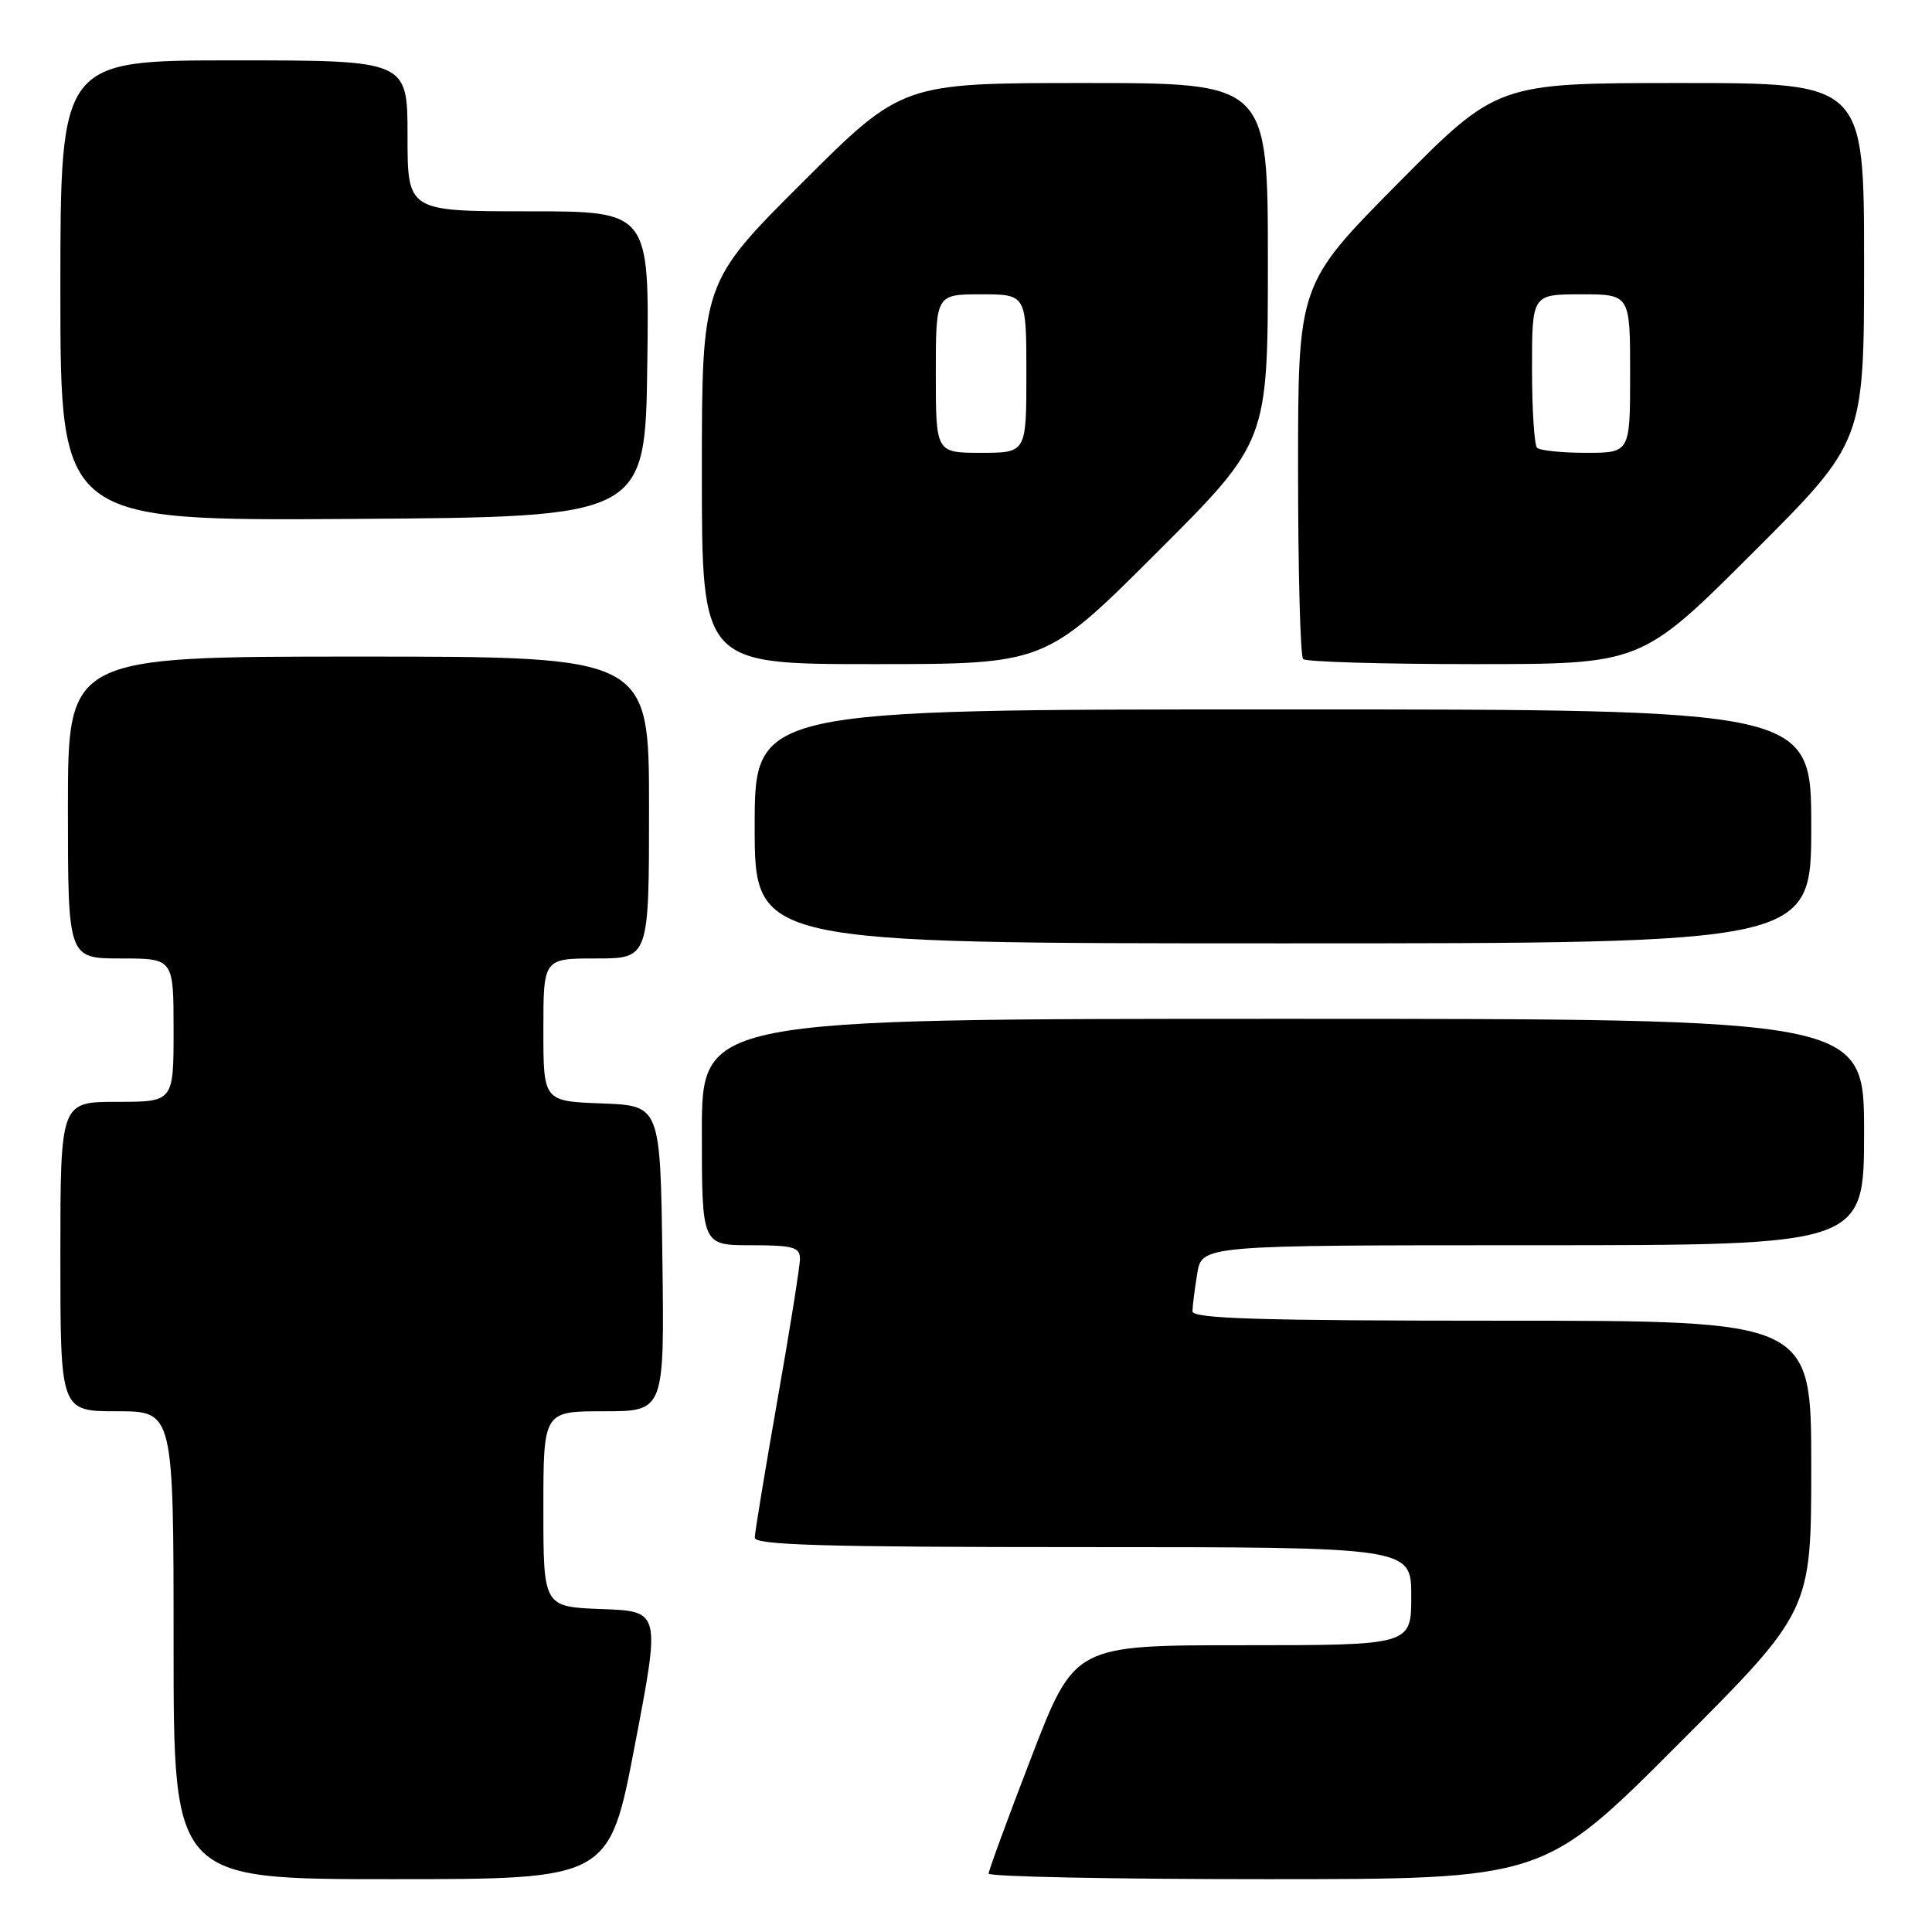 <?xml version="1.0" encoding="UTF-8" standalone="no"?>
<!DOCTYPE svg PUBLIC "-//W3C//DTD SVG 1.1//EN" "http://www.w3.org/Graphics/SVG/1.1/DTD/svg11.dtd" >
<svg xmlns="http://www.w3.org/2000/svg" xmlns:xlink="http://www.w3.org/1999/xlink" version="1.1" viewBox="0 0 256 256">
 <g >
 <path fill="currentColor"
d=" M 84.12 231.25 C 87.52 213.50 87.52 213.50 79.76 213.21 C 72.00 212.92 72.00 212.92 72.00 199.96 C 72.00 187.00 72.00 187.00 80.02 187.00 C 88.04 187.00 88.04 187.00 87.77 166.75 C 87.50 146.50 87.50 146.50 79.75 146.21 C 72.00 145.92 72.00 145.92 72.00 136.46 C 72.00 127.00 72.00 127.00 79.00 127.00 C 86.00 127.00 86.00 127.00 86.00 107.00 C 86.00 87.00 86.00 87.00 47.50 87.00 C 9.00 87.00 9.00 87.00 9.00 107.00 C 9.00 127.00 9.00 127.00 16.00 127.00 C 23.00 127.00 23.00 127.00 23.00 136.50 C 23.00 146.00 23.00 146.00 15.50 146.00 C 8.00 146.00 8.00 146.00 8.00 166.50 C 8.00 187.00 8.00 187.00 15.50 187.00 C 23.00 187.00 23.00 187.00 23.00 218.00 C 23.00 249.00 23.00 249.00 51.86 249.00 C 80.73 249.00 80.73 249.00 84.12 231.25 Z  M 222.26 231.24 C 240.00 213.48 240.00 213.48 240.00 194.24 C 240.00 175.00 240.00 175.00 199.00 175.00 C 166.86 175.00 158.00 174.73 158.01 173.75 C 158.02 173.06 158.30 170.81 158.64 168.75 C 159.26 165.00 159.26 165.00 203.13 165.00 C 247.00 165.00 247.00 165.00 247.00 150.00 C 247.00 135.00 247.00 135.00 170.00 135.00 C 93.00 135.00 93.00 135.00 93.00 150.00 C 93.00 165.00 93.00 165.00 99.50 165.00 C 105.07 165.00 106.00 165.26 106.00 166.78 C 106.00 167.76 104.66 176.20 103.01 185.53 C 101.37 194.86 100.02 203.06 100.01 203.75 C 100.00 204.73 109.36 205.00 143.50 205.00 C 187.00 205.00 187.00 205.00 187.00 211.50 C 187.00 218.00 187.00 218.00 164.69 218.00 C 142.38 218.00 142.38 218.00 136.69 232.76 C 133.56 240.88 131.00 247.86 131.00 248.26 C 131.00 248.67 147.54 249.00 167.76 249.00 C 204.52 249.00 204.52 249.00 222.26 231.24 Z  M 240.00 109.50 C 240.00 94.00 240.00 94.00 170.00 94.00 C 100.00 94.00 100.00 94.00 100.00 109.50 C 100.00 125.00 100.00 125.00 170.00 125.00 C 240.00 125.00 240.00 125.00 240.00 109.50 Z  M 153.24 73.26 C 168.00 58.53 168.00 58.53 168.00 34.76 C 168.00 11.00 168.00 11.00 143.76 11.00 C 119.53 11.00 119.53 11.00 106.26 24.24 C 93.00 37.47 93.00 37.47 93.00 62.74 C 93.00 88.00 93.00 88.00 115.74 88.00 C 138.48 88.00 138.48 88.00 153.24 73.26 Z  M 232.24 73.26 C 247.00 58.53 247.00 58.53 247.00 34.76 C 247.00 11.00 247.00 11.00 222.70 11.00 C 198.40 11.00 198.40 11.00 185.20 24.33 C 172.00 37.67 172.00 37.67 172.00 62.17 C 172.00 75.64 172.30 86.97 172.67 87.33 C 173.03 87.70 183.27 88.00 195.40 88.00 C 217.48 88.00 217.48 88.00 232.24 73.26 Z  M 85.77 48.25 C 86.04 28.00 86.04 28.00 70.02 28.00 C 54.00 28.00 54.00 28.00 54.00 18.00 C 54.00 8.00 54.00 8.00 31.00 8.00 C 8.00 8.00 8.00 8.00 8.00 38.51 C 8.00 69.02 8.00 69.02 46.75 68.76 C 85.50 68.50 85.50 68.50 85.77 48.25 Z  M 124.00 49.50 C 124.00 39.00 124.00 39.00 130.00 39.00 C 136.00 39.00 136.00 39.00 136.00 49.50 C 136.00 60.00 136.00 60.00 130.00 60.00 C 124.00 60.00 124.00 60.00 124.00 49.50 Z  M 203.67 59.33 C 203.30 58.97 203.00 54.24 203.00 48.83 C 203.00 39.00 203.00 39.00 209.50 39.00 C 216.00 39.00 216.00 39.00 216.00 49.50 C 216.00 60.00 216.00 60.00 210.17 60.00 C 206.96 60.00 204.03 59.70 203.67 59.33 Z "/>
</g>
</svg>